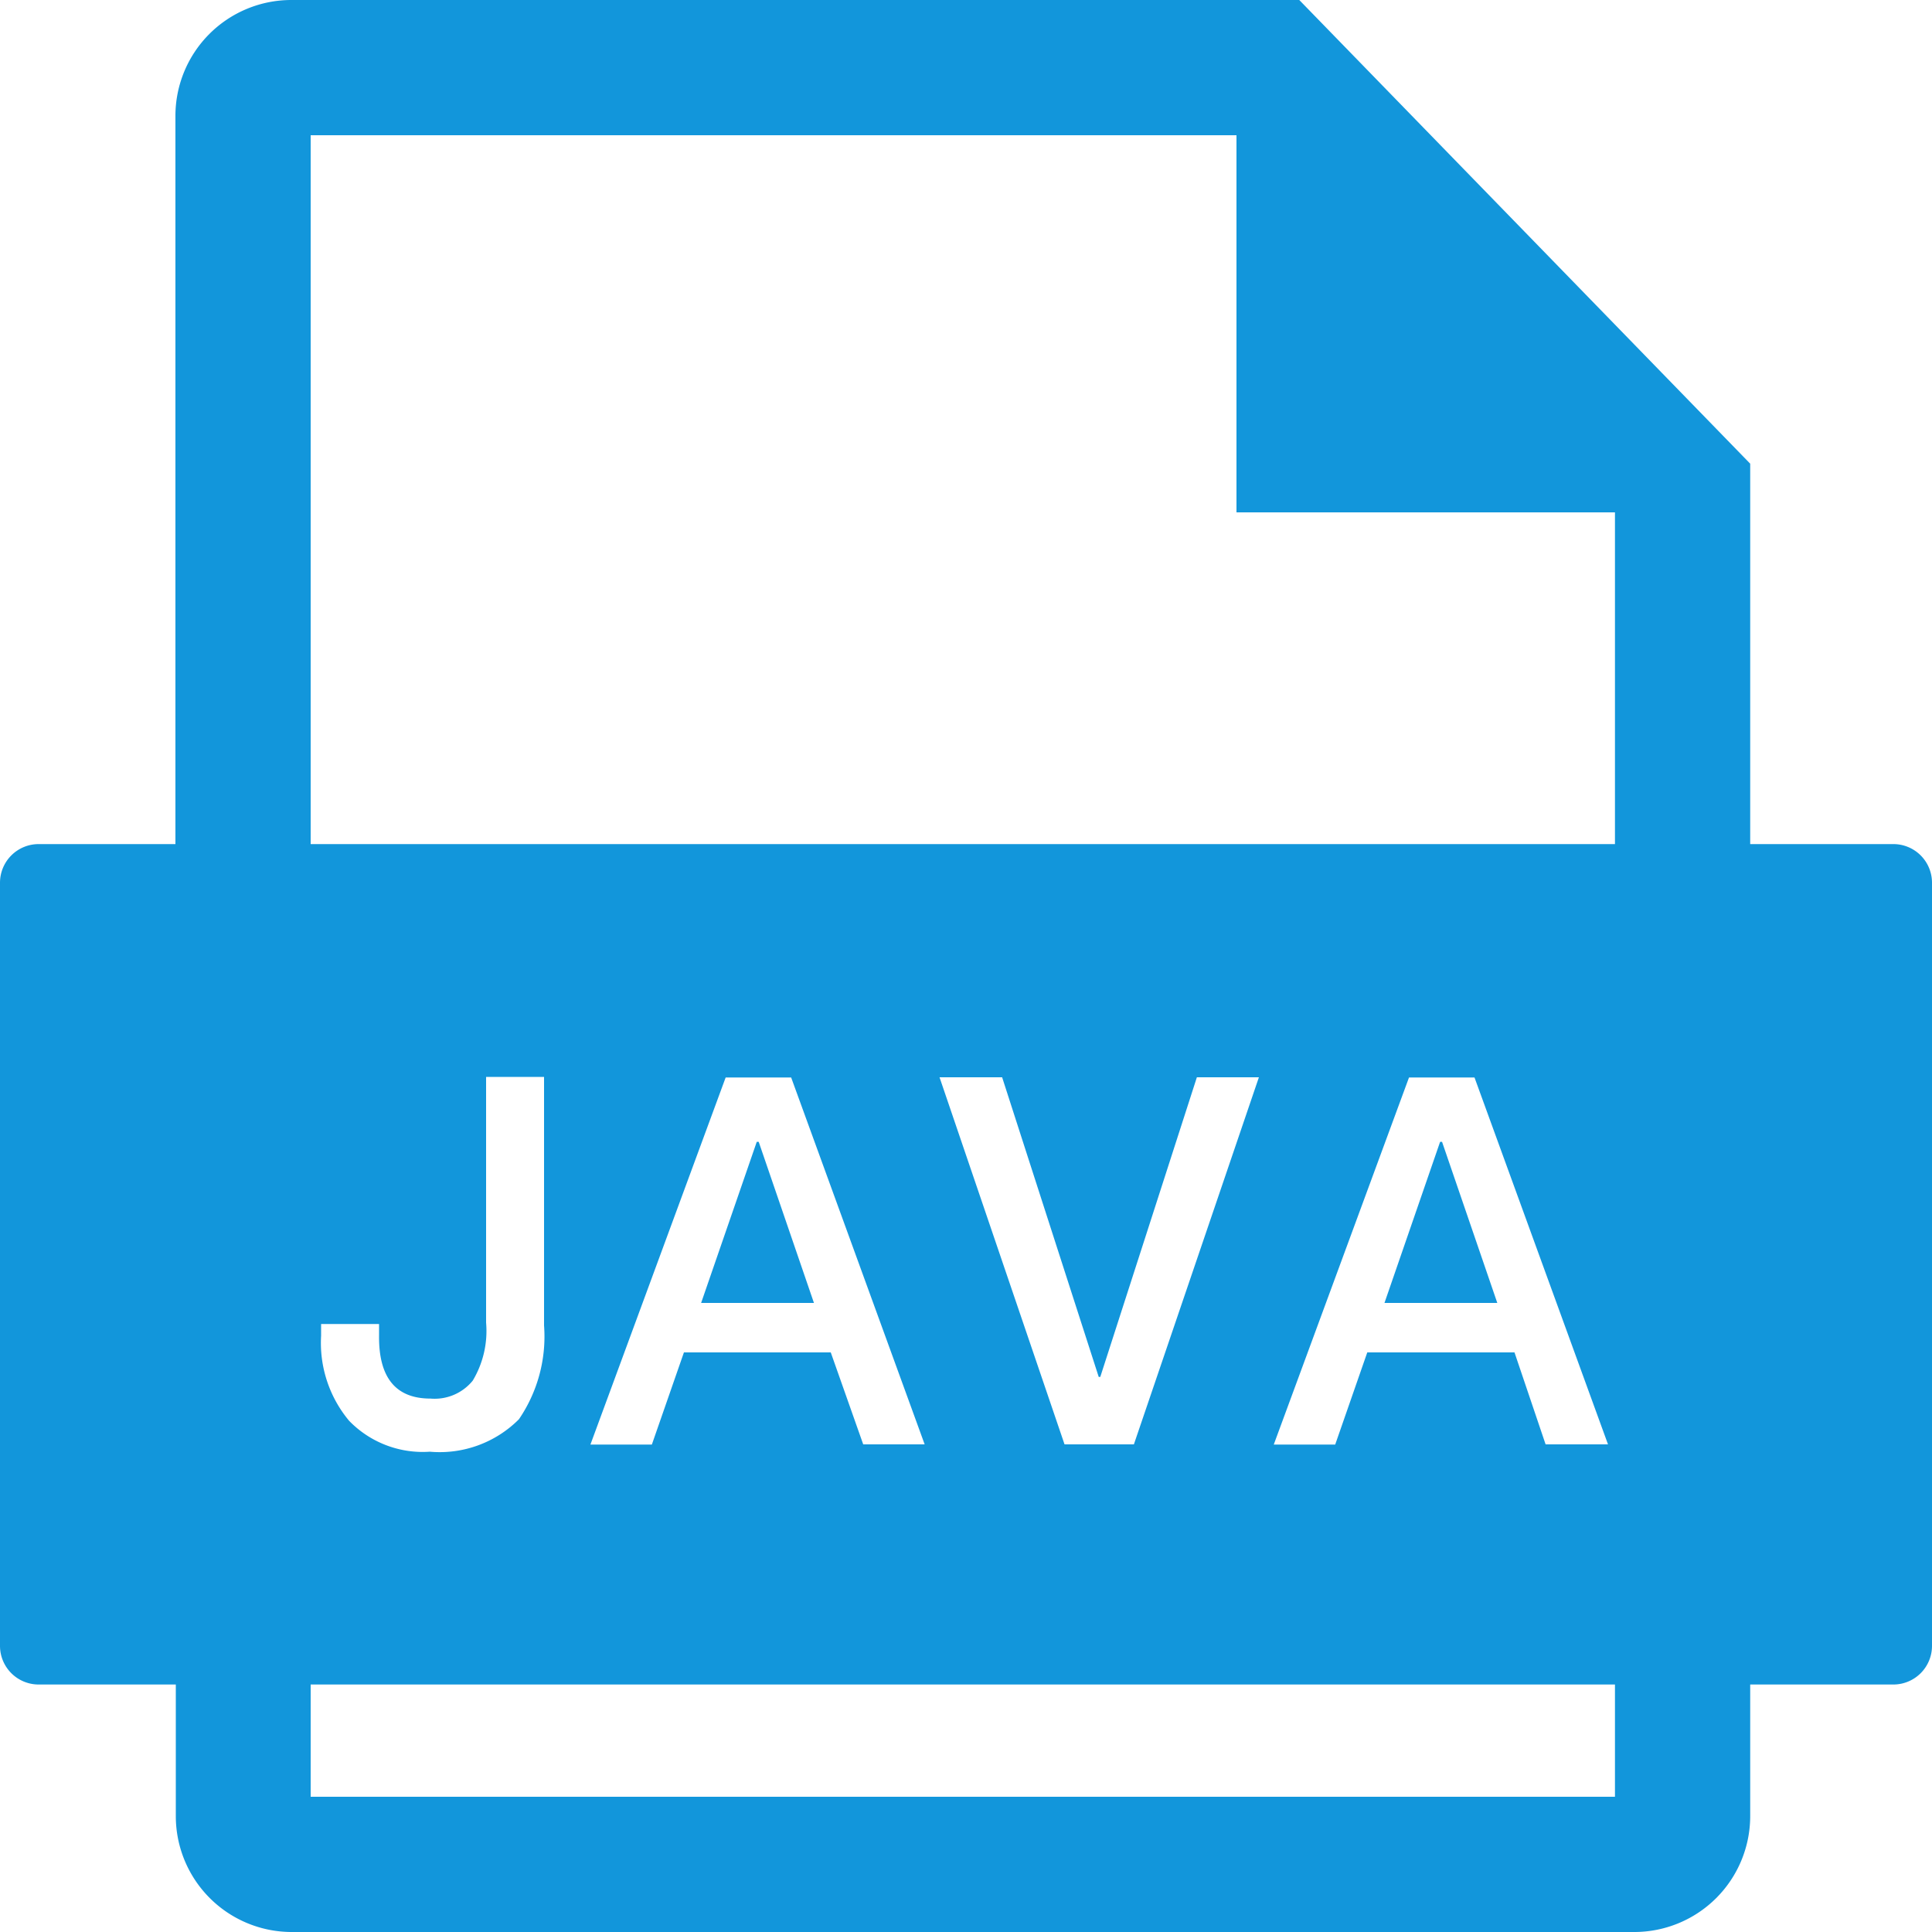 <?xml version="1.0" standalone="no"?><!DOCTYPE svg PUBLIC "-//W3C//DTD SVG 1.1//EN" "http://www.w3.org/Graphics/SVG/1.1/DTD/svg11.dtd"><svg t="1563679301604" class="icon" viewBox="0 0 1024 1024" version="1.1" xmlns="http://www.w3.org/2000/svg" p-id="2050" xmlns:xlink="http://www.w3.org/1999/xlink" width="32" height="32"><defs><style type="text/css"></style></defs><path d="M431.411 690.586l-29.286-85.402h-1.024l-29.491 85.402h59.802zM793.6 690.586l-29.286-85.402h-1.024l-29.491 85.402h59.802z" fill="#1296db" p-id="2051"></path><path d="M1003.52 447.386h-75.878V245.76L688.64 0H154.419a61.44 61.44 0 0 0-61.44 61.44v385.946H20.48a20.48 20.48 0 0 0-20.48 20.48v404.48a20.48 20.48 0 0 0 20.48 20.48h72.704V962.56a61.44 61.44 0 0 0 61.44 61.44h711.578a61.44 61.44 0 0 0 61.44-61.44v-69.734H1003.52a20.48 20.48 0 0 0 20.48-20.48v-404.48a20.48 20.48 0 0 0-20.48-20.48zM164.659 71.68H655.36v199.885h200.602v175.821H164.659z m687.616 693.862H819.2L802.714 716.8h-78.029l-16.998 48.845h-32.563l71.68-194.56h34.714z m-185.037-194.56l-66.253 194.56H564.224l-66.253-194.56h33.178l51.2 158.822h0.819l51.2-158.822z m-177.152 194.56h-32.563L440.32 716.8h-77.824l-16.998 48.845h-32.563l71.68-194.56h34.714z m-261.939-24.269a26.01 26.01 0 0 0 22.426-9.523 51.2 51.2 0 0 0 7.066-30.72V570.778h30.72v131.789a77.722 77.722 0 0 1-13.312 49.664 59.29 59.29 0 0 1-47.206 17.203 54.374 54.374 0 0 1-42.803-16.384 64.41 64.41 0 0 1-14.848-45.056v-6.246h30.72v6.042q-0.41 33.485 27.238 33.485zM855.962 952.32H164.659v-59.494h691.302z" fill="#1296db" p-id="2052"></path></svg>